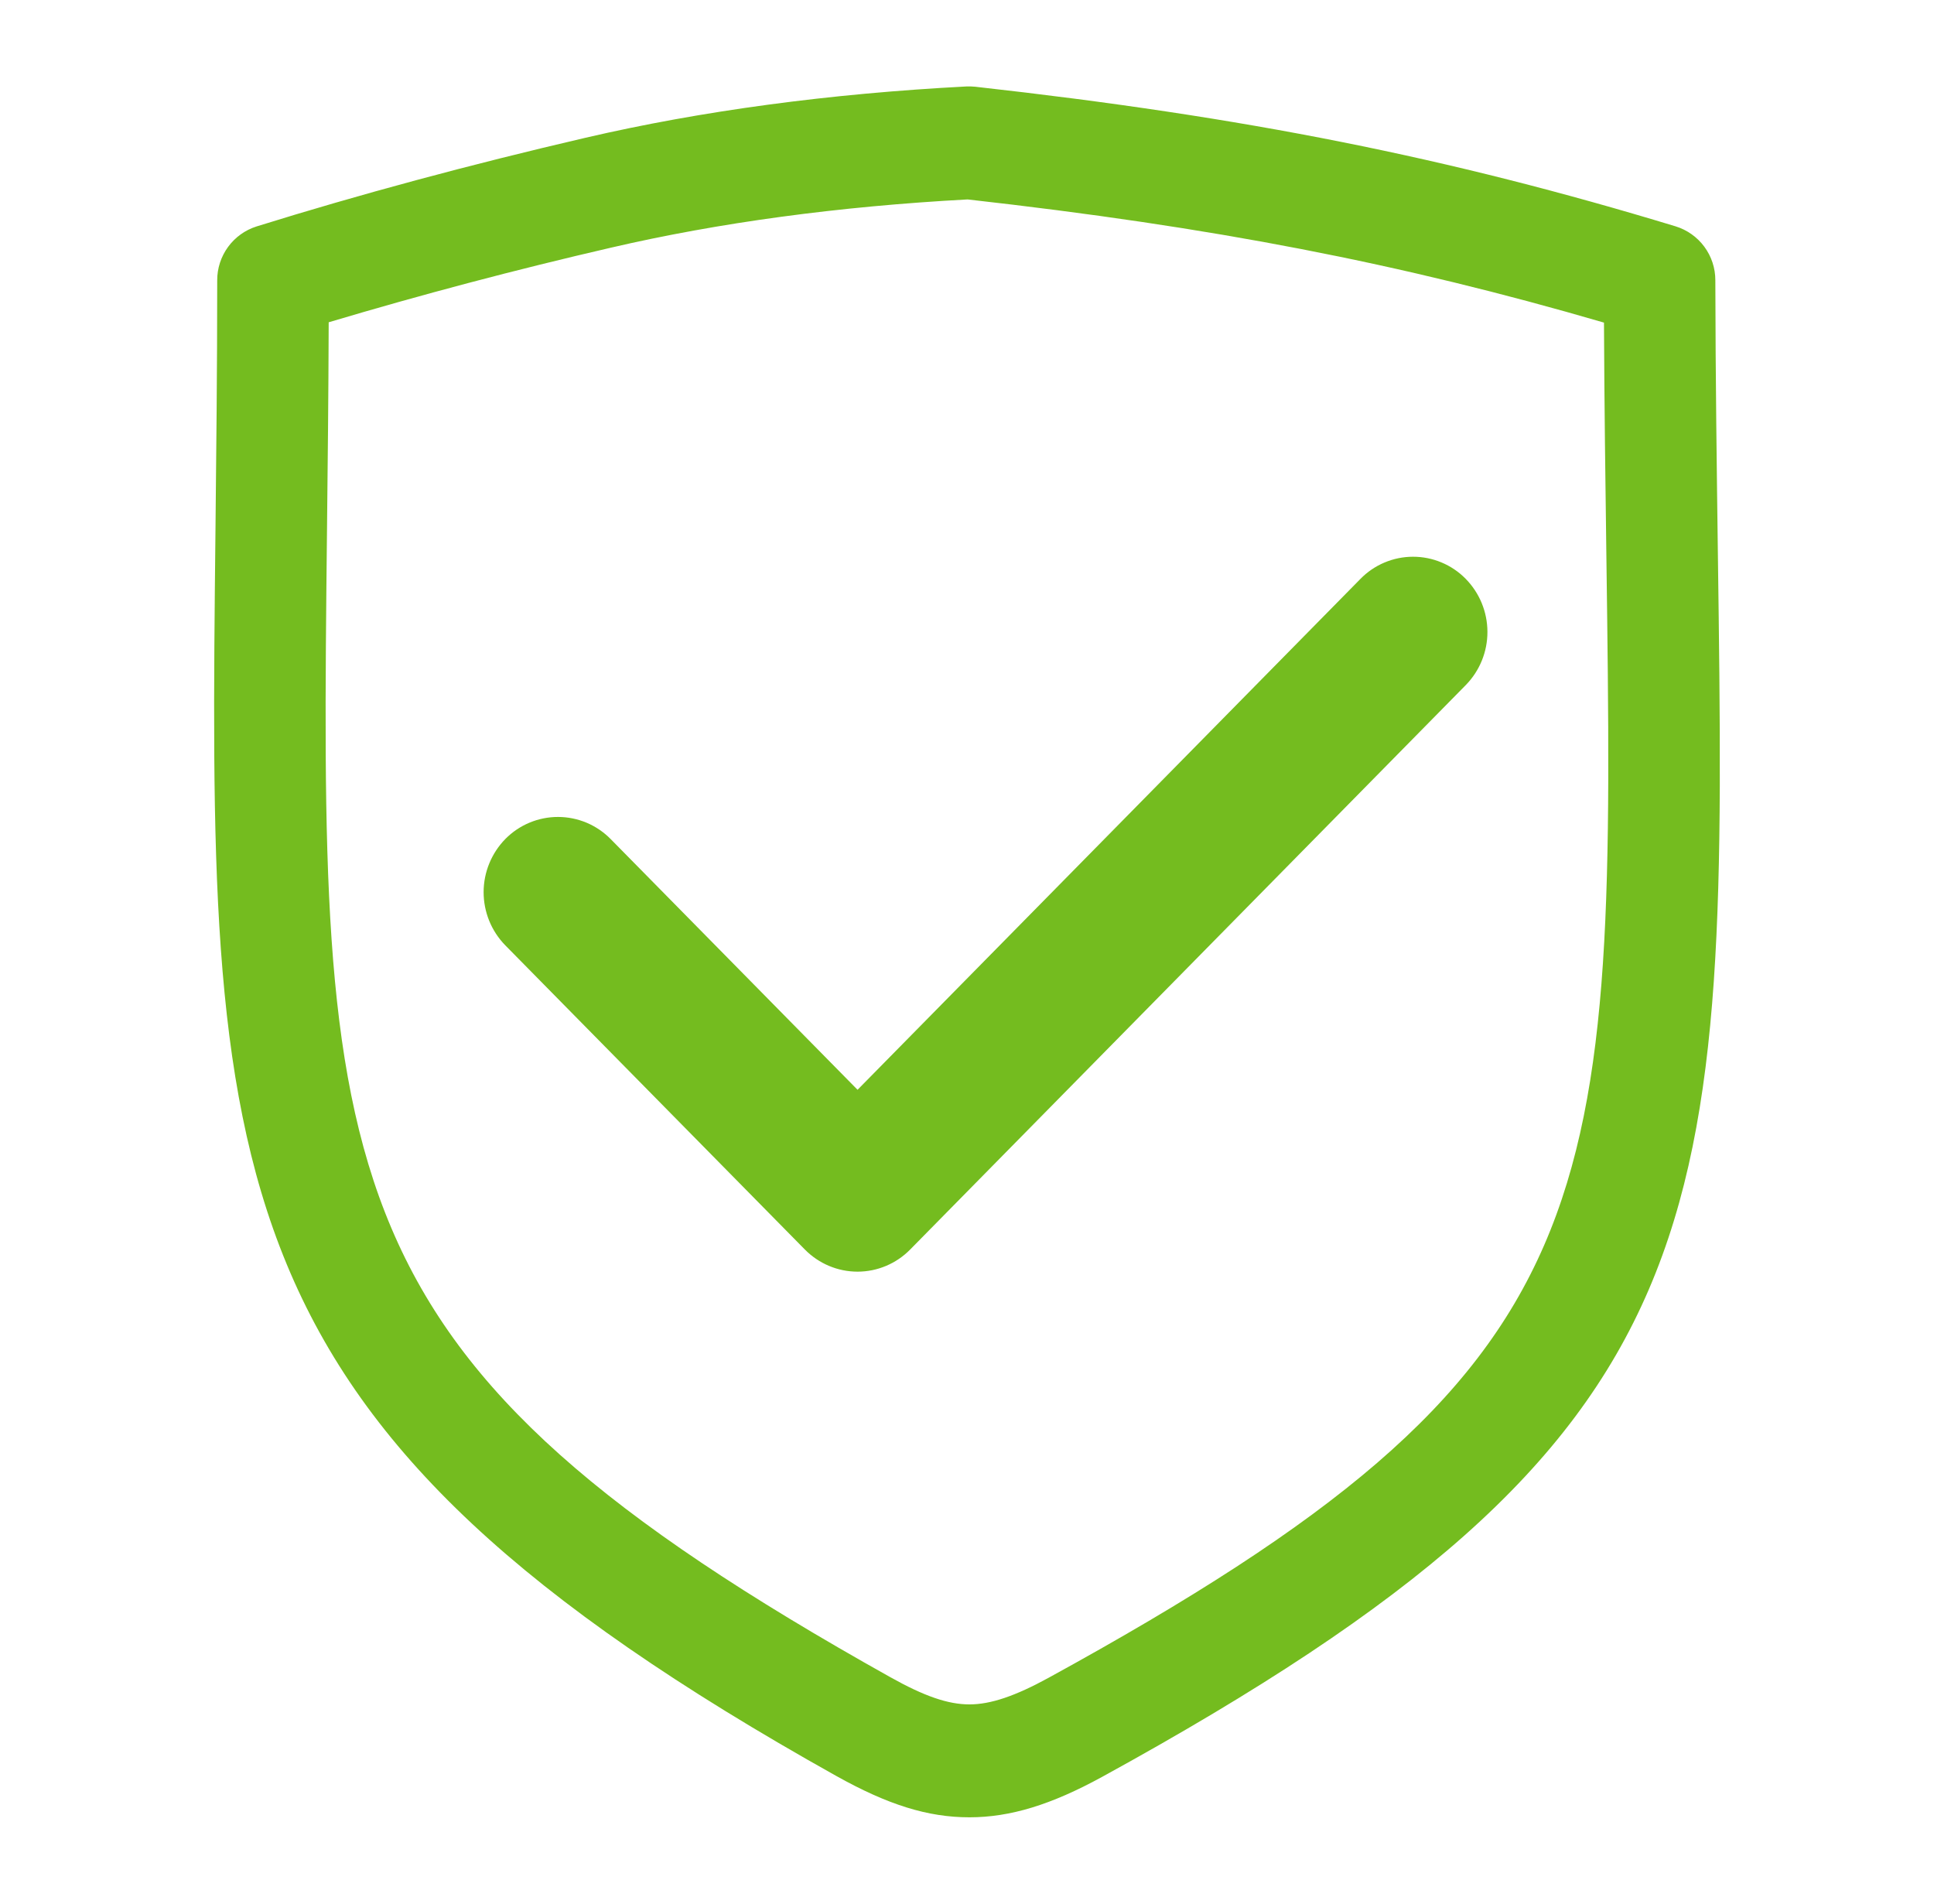 <svg width="64" height="63" viewBox="0 0 64 63" fill="none" xmlns="http://www.w3.org/2000/svg">
<path d="M34.708 55.512C33.592 56.124 32.781 56.397 32.08 56.397C31.374 56.397 30.587 56.127 29.453 55.491C10.526 44.91 10.589 39.113 10.821 17.548C10.845 15.404 10.869 13.116 10.877 10.664C13.962 9.744 17.076 8.921 20.214 8.196C23.785 7.366 27.758 6.829 32.019 6.599C40.125 7.509 46.343 8.71 53.079 10.675C53.091 13.445 53.127 16.004 53.158 18.375C53.45 40.051 53.522 45.202 34.708 55.512ZM56.848 18.323C56.812 15.571 56.77 12.57 56.764 9.273C56.765 8.874 56.637 8.485 56.4 8.164C56.163 7.843 55.829 7.606 55.447 7.489C47.928 5.206 41.215 3.867 32.274 2.87C32.176 2.86 32.077 2.857 31.978 2.861C27.445 3.098 23.209 3.668 19.386 4.556C15.54 5.45 11.872 6.439 8.489 7.493C8.11 7.613 7.78 7.851 7.546 8.172C7.312 8.493 7.186 8.88 7.188 9.277C7.188 12.245 7.157 14.976 7.131 17.507C6.897 39.042 6.81 47.099 27.667 58.761C29.387 59.723 30.707 60.133 32.08 60.133C33.428 60.133 34.782 59.72 36.466 58.798C57.242 47.409 57.152 40.667 56.848 18.323ZM45.019 19.156L28.378 36.06L20.208 27.764C19.981 27.533 19.71 27.349 19.412 27.223C19.113 27.098 18.793 27.033 18.469 27.032C18.145 27.032 17.824 27.095 17.525 27.22C17.226 27.344 16.955 27.527 16.727 27.757C16.265 28.227 16.005 28.859 16.004 29.517C16.003 30.176 16.26 30.809 16.721 31.28L26.634 41.345C27.097 41.814 27.723 42.078 28.378 42.078C29.032 42.078 29.66 41.814 30.121 41.344L48.505 22.669C48.966 22.198 49.224 21.566 49.222 20.907C49.221 20.248 48.961 19.617 48.498 19.148C48.27 18.917 47.999 18.734 47.7 18.61C47.401 18.485 47.081 18.421 46.757 18.422C46.433 18.422 46.112 18.488 45.814 18.614C45.515 18.74 45.245 18.924 45.019 19.156Z" fill="#74BC1F"/>
</svg>
